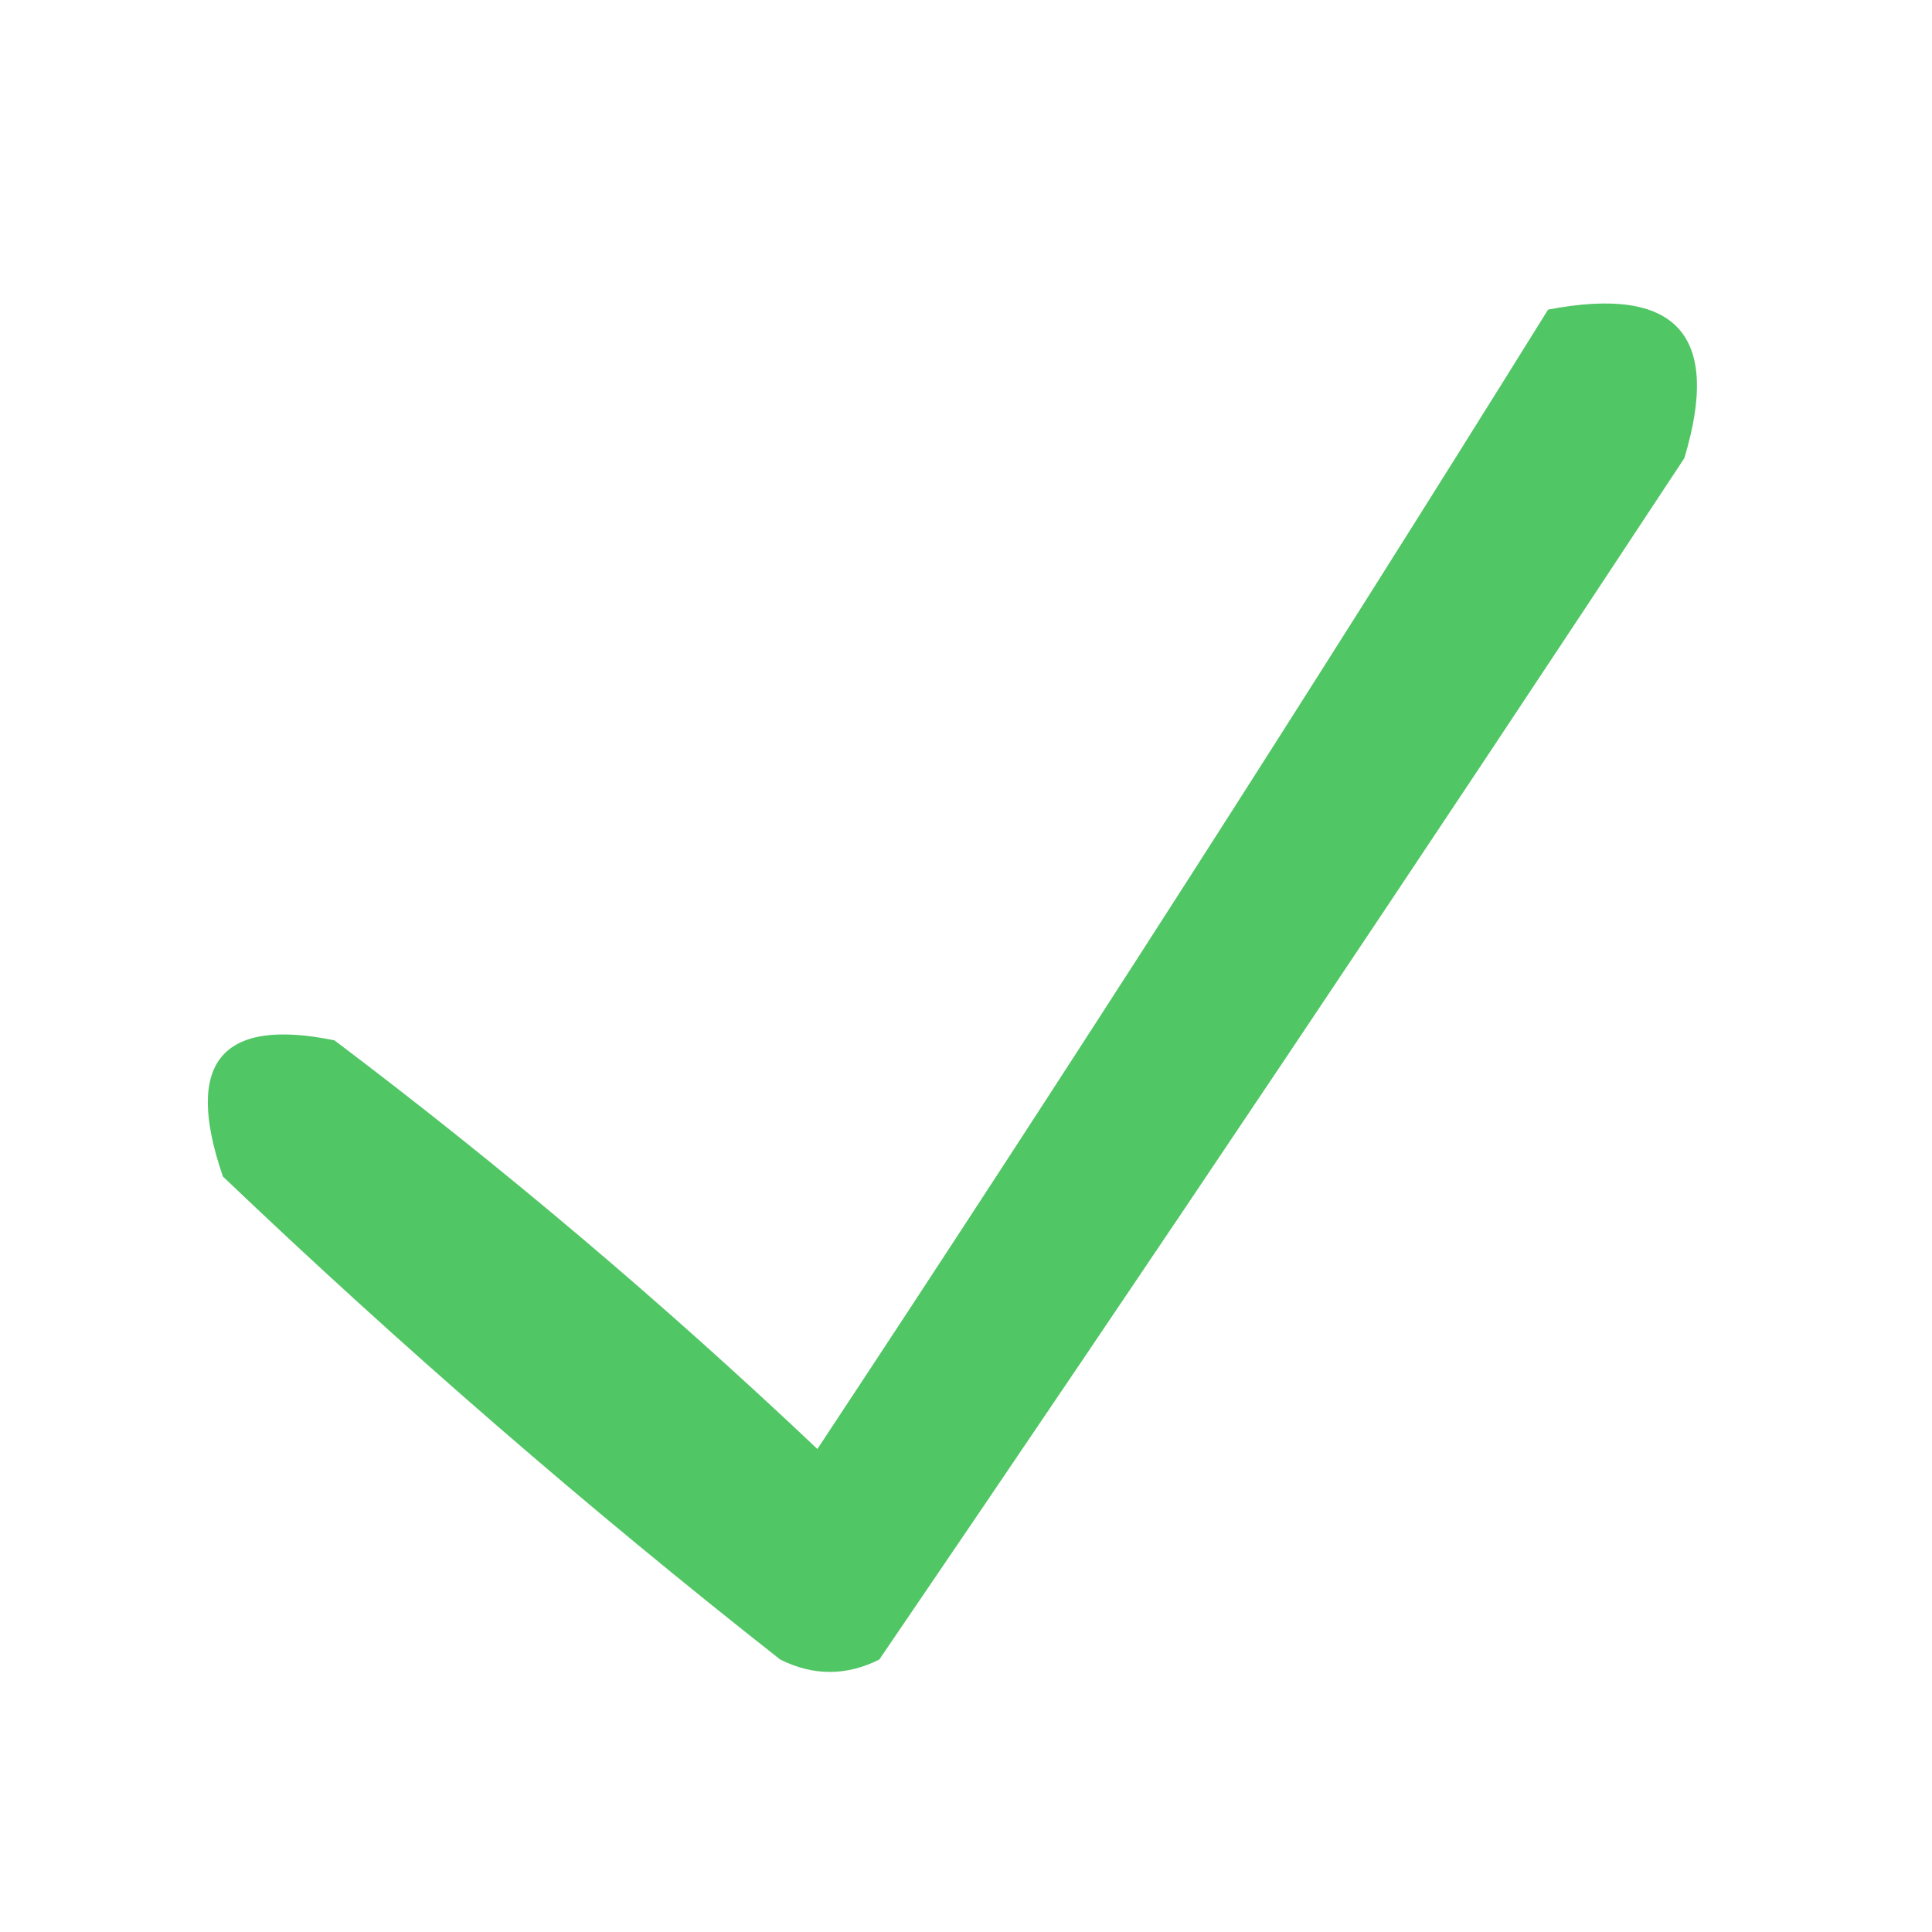 <?xml version="1.0" encoding="UTF-8"?>
<!DOCTYPE svg PUBLIC "-//W3C//DTD SVG 1.1//EN" "http://www.w3.org/Graphics/SVG/1.1/DTD/svg11.dtd">
<svg xmlns="http://www.w3.org/2000/svg" version="1.1" width="78px" height="78px" style="shape-rendering:geometricPrecision; text-rendering:geometricPrecision; image-rendering:optimizeQuality; fill-rule:evenodd; clip-rule:evenodd" xmlns:xlink="http://www.w3.org/1999/xlink">
<g><path style="opacity:0.908" fill="#40c056" d="M 62.5,12.5 C 67.675,11.507 69.509,13.507 68,18.5C 57.291,34.753 46.457,50.919 35.5,67C 34.167,67.667 32.833,67.667 31.5,67C 23.705,60.873 16.205,54.373 9,47.5C 7.417,42.9 8.917,41.066 13.5,42C 20.293,47.124 26.793,52.624 33,58.5C 43.057,43.283 52.89,27.95 62.5,12.5 Z"/></g>
</svg>
